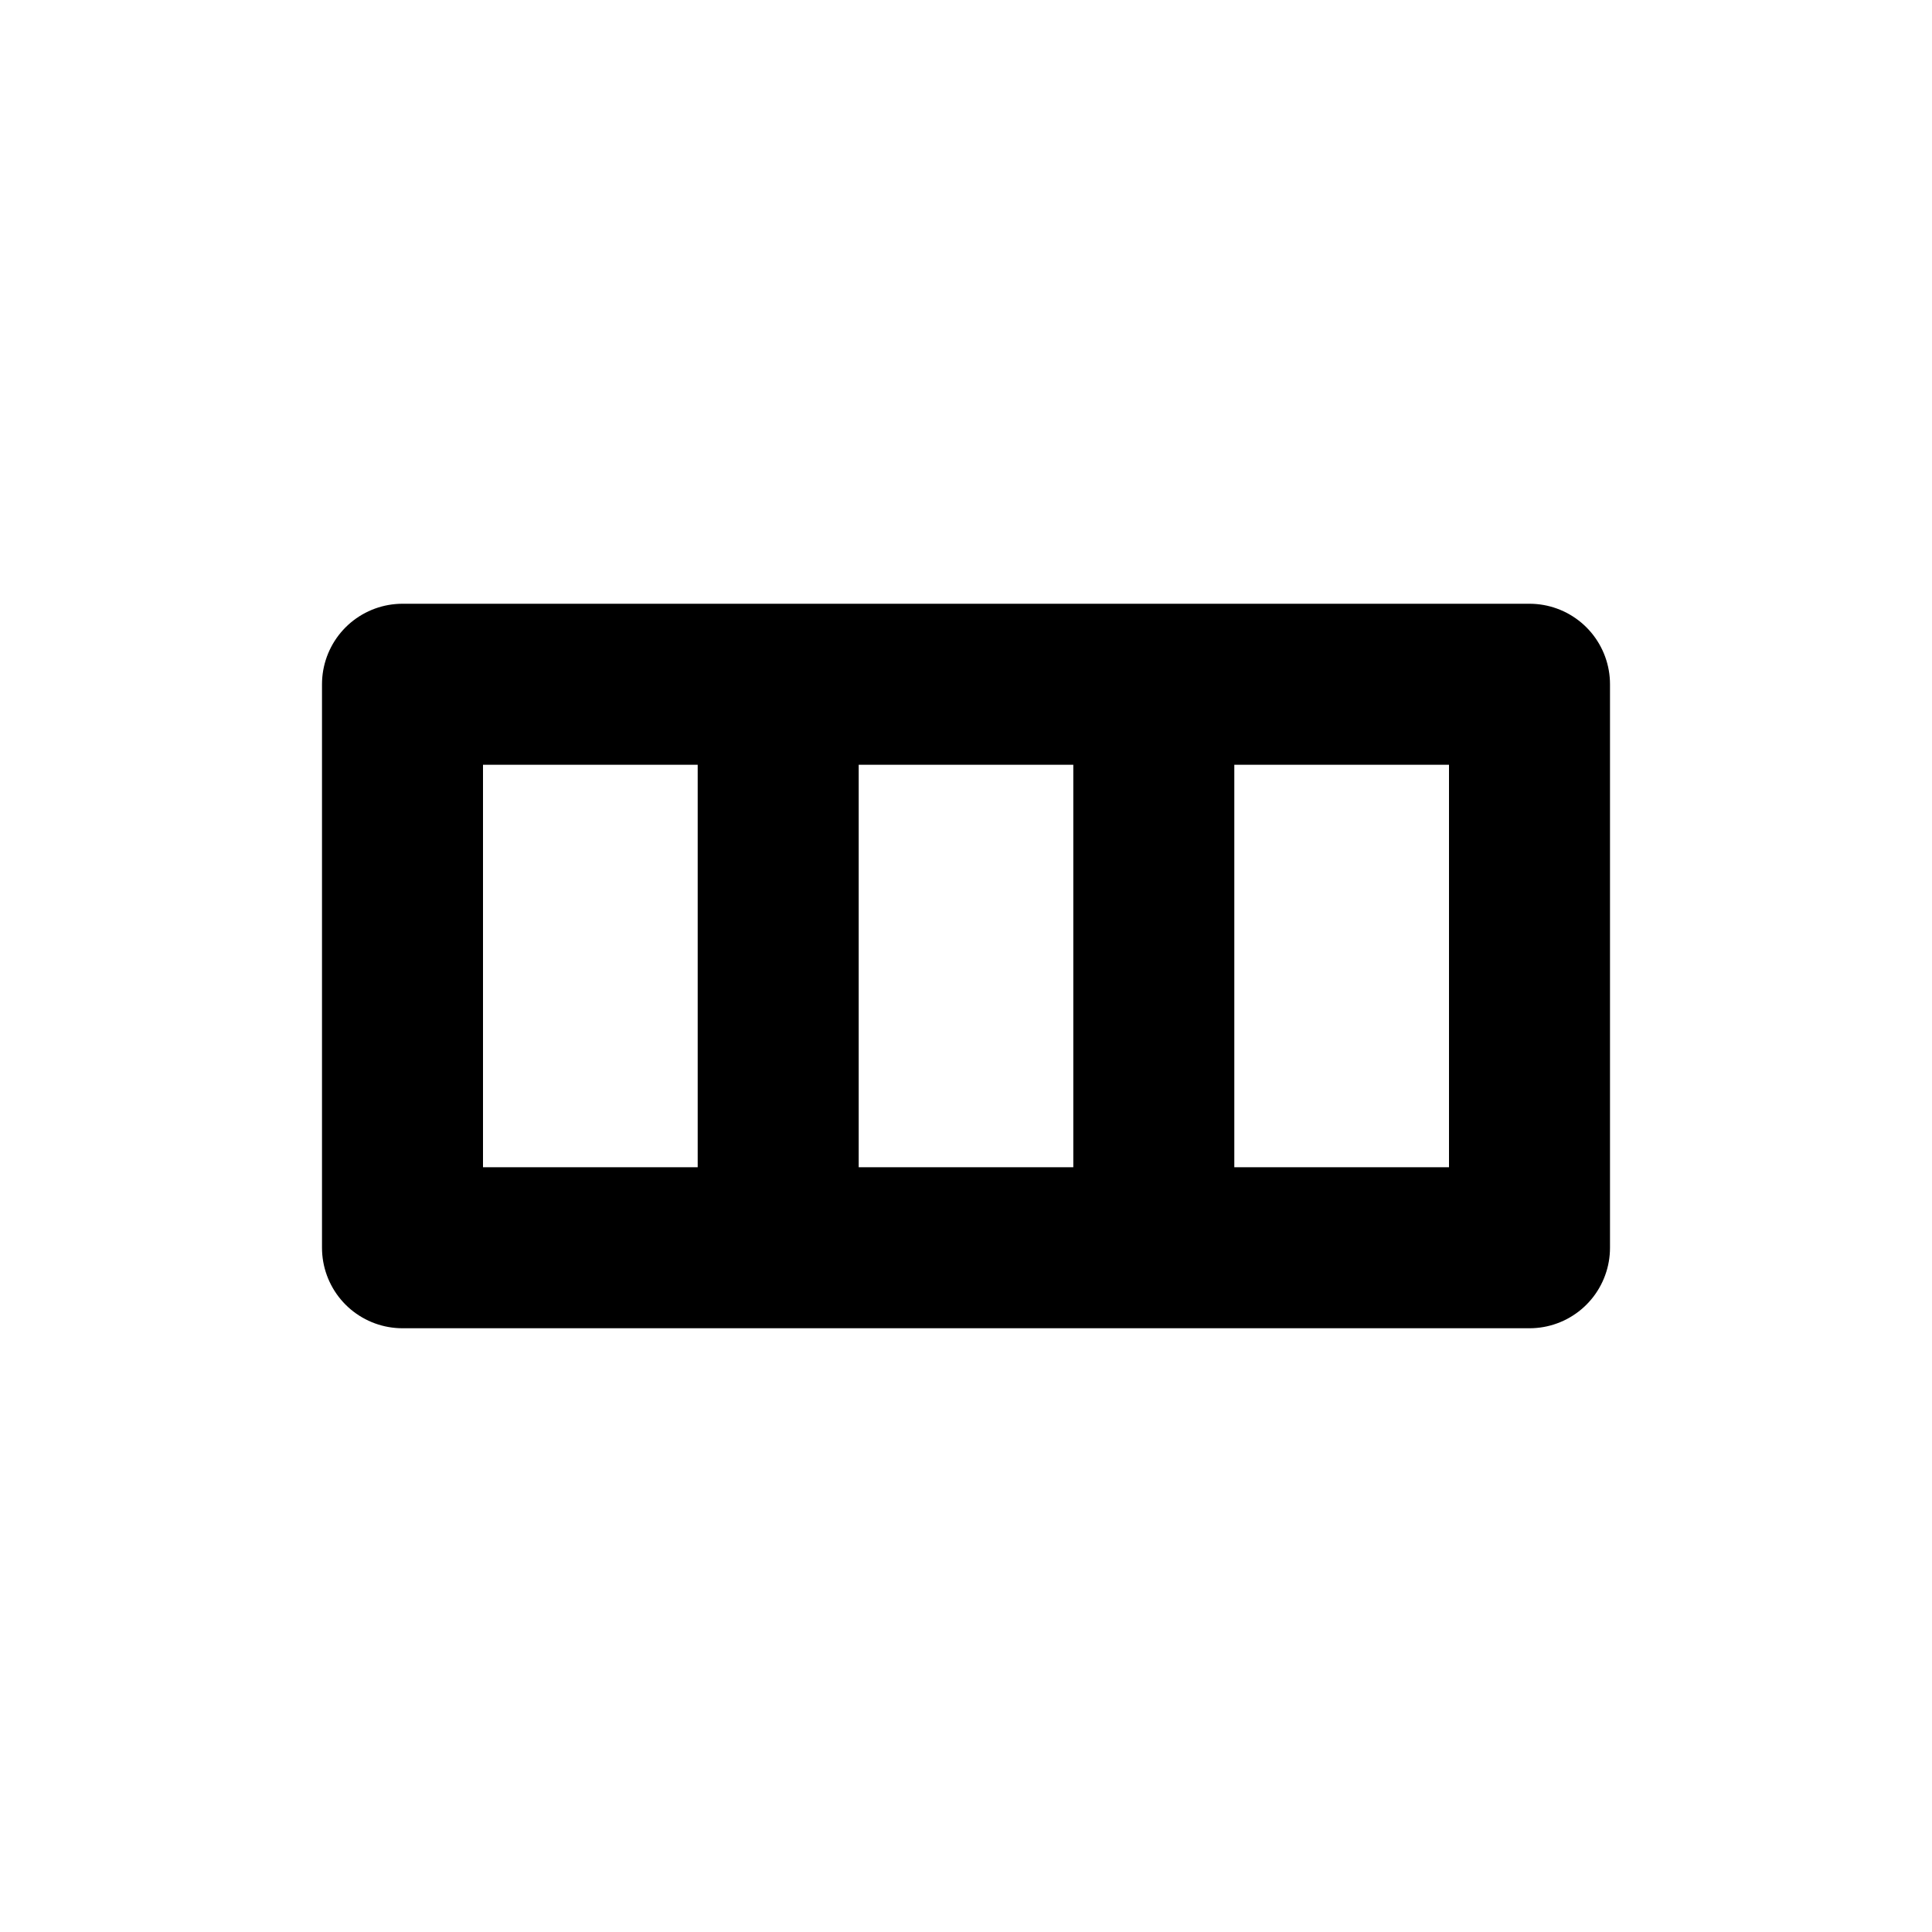 <svg xmlns="http://www.w3.org/2000/svg" viewBox="0 0 24 24" fill="none" stroke="currentColor" stroke-width="2" stroke-linecap="round"
  stroke-linejoin="round" stroke-miterlimit="10" width="24" height="24">
  <path d="M5 8.5h14v7H5zM9.667 8.5v7M14.333 8.5v7" />
</svg>